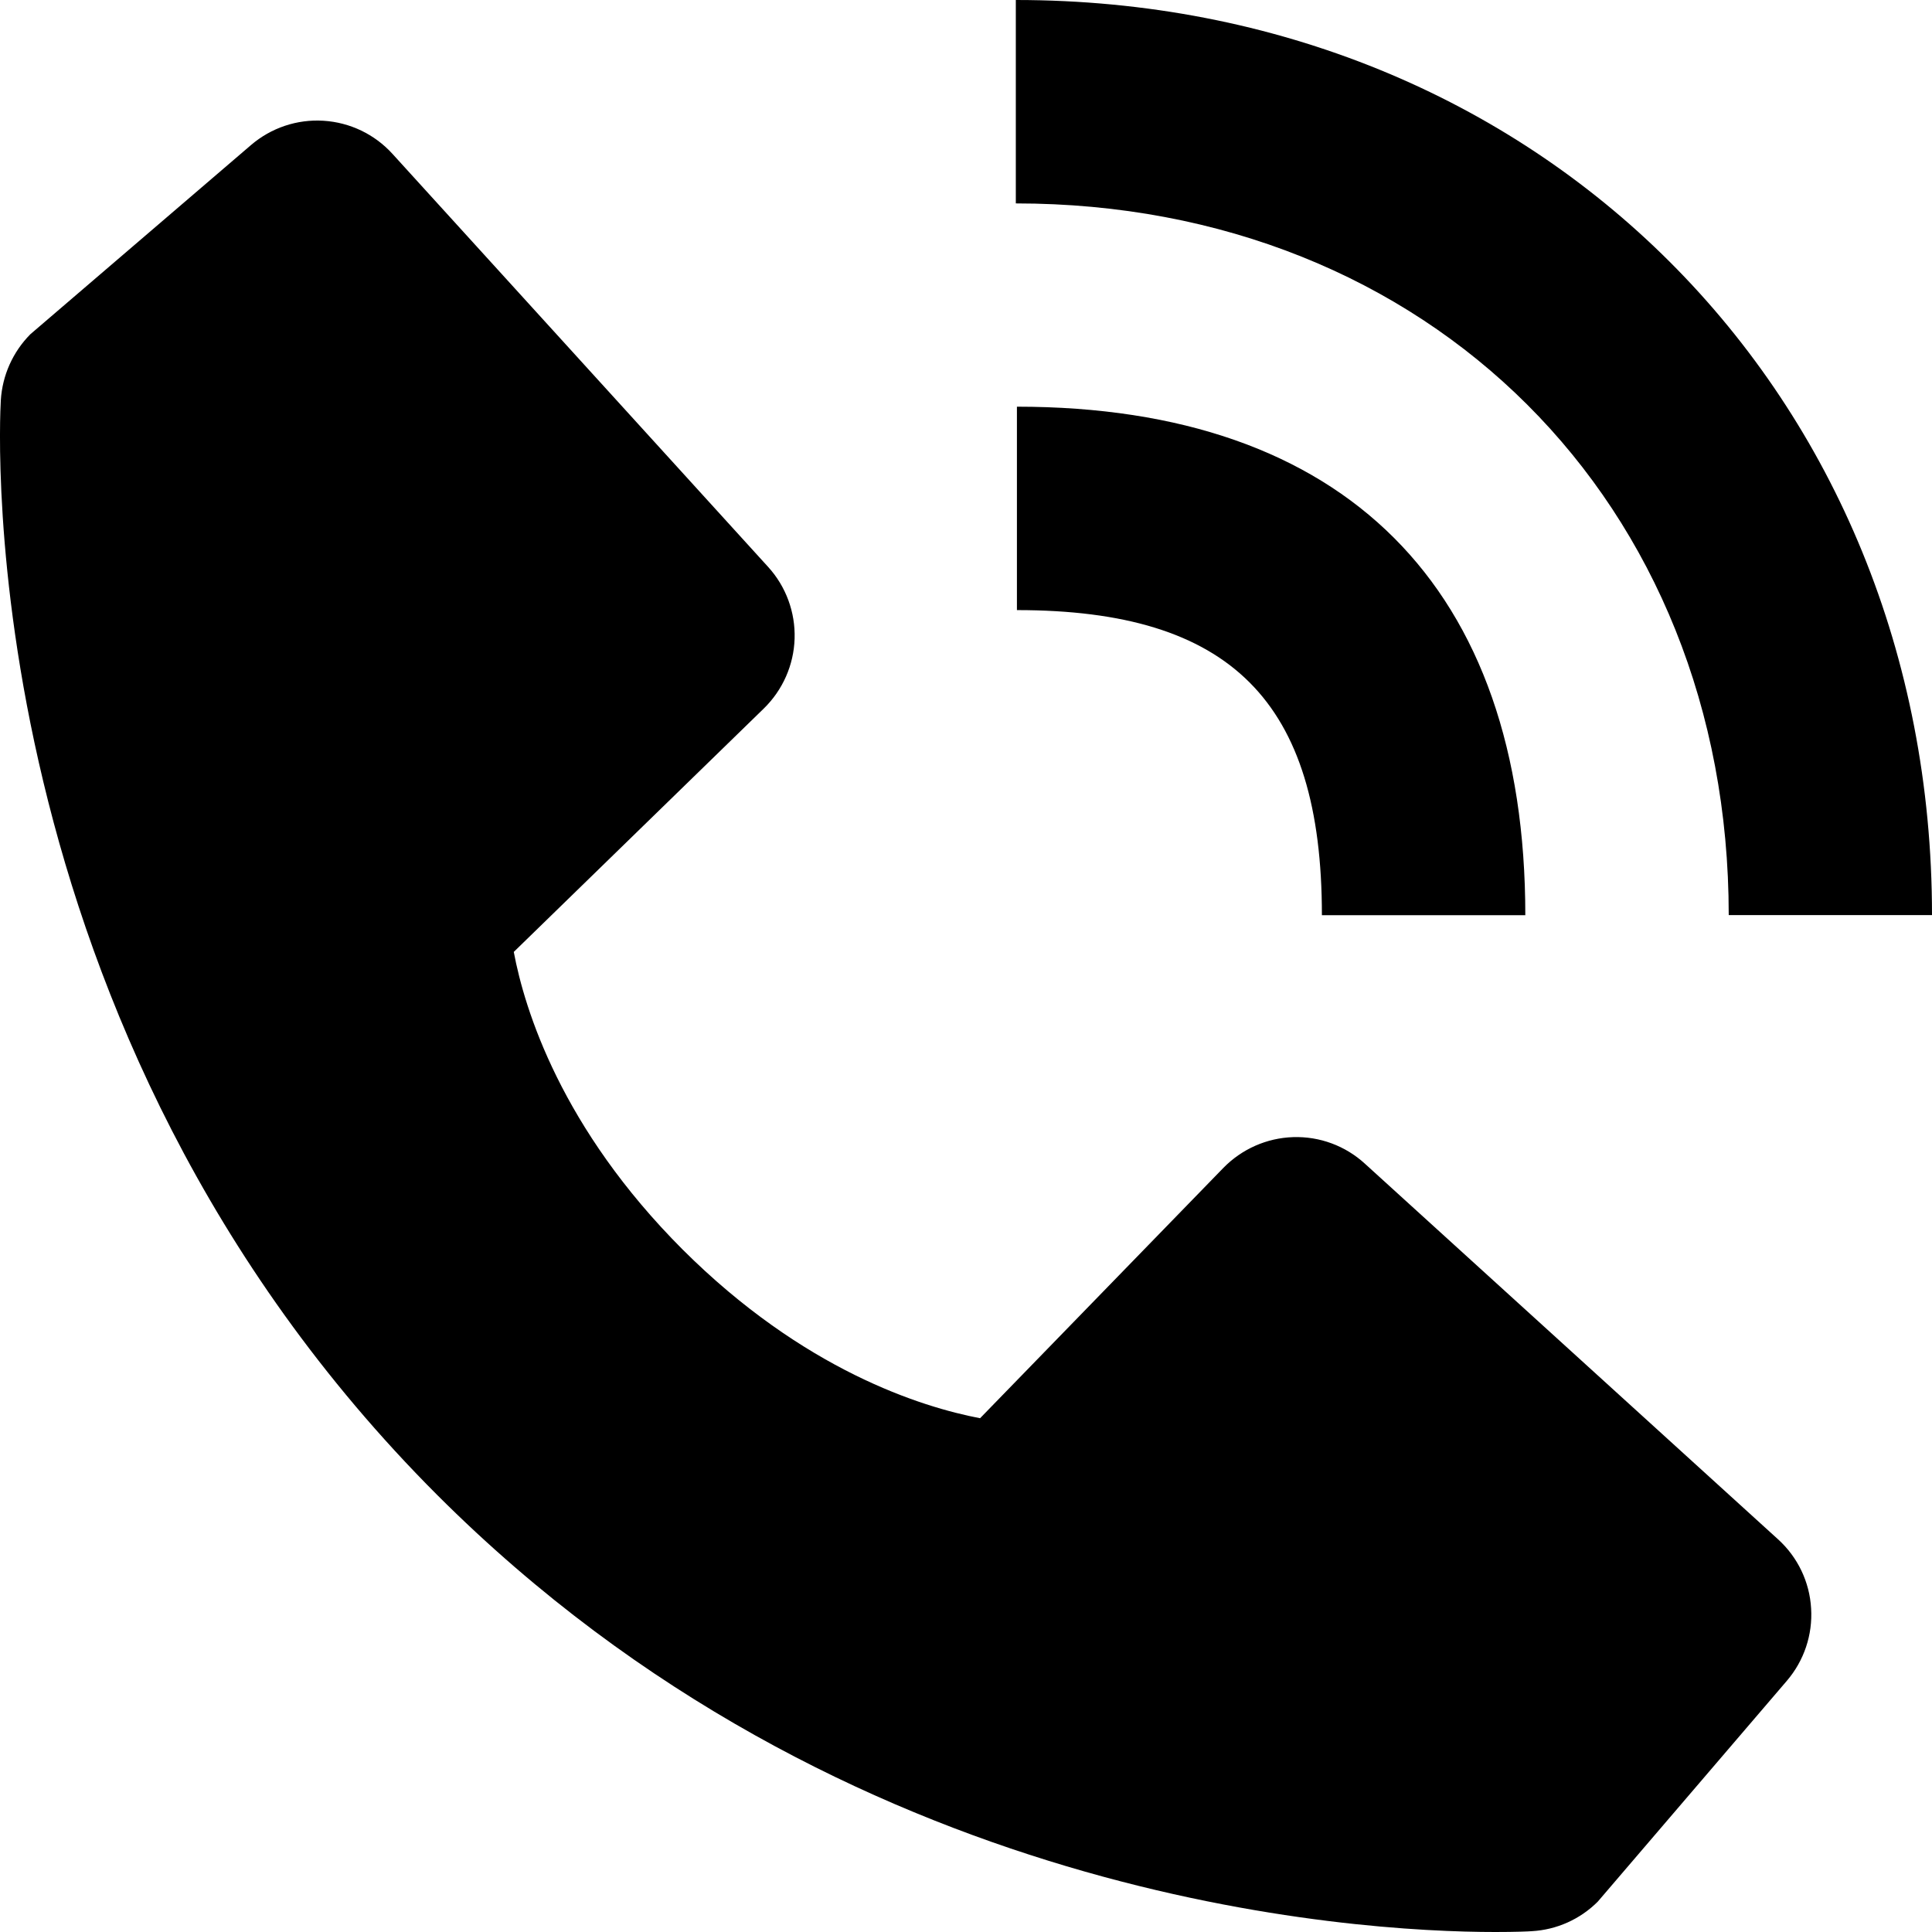 <svg width="14" height="14" viewBox="0 0 14 14" fill="none" xmlns="http://www.w3.org/2000/svg">
<path fill-rule="evenodd" clip-rule="evenodd" d="M14 6.631H12.527C12.527 3.642 10.354 1.474 7.361 1.474V0C11.147 0 14 2.851 14 6.631ZM9.579 6.632C9.579 5.082 8.918 4.421 7.369 4.421V2.947C9.745 2.947 11.053 4.255 11.053 6.632H9.579ZM9.371 8.24C9.563 8.234 9.749 8.303 9.89 8.432L12.885 11.155C13.027 11.284 13.113 11.463 13.124 11.655C13.136 11.846 13.073 12.034 12.948 12.18L11.578 13.78C11.45 13.908 11.28 13.984 11.1 13.994C11.076 13.996 10.985 14 10.836 14C9.817 14 6.12 13.784 3.168 10.833C-0.215 7.448 -0.005 3.084 0.006 2.9C0.017 2.72 0.093 2.55 0.22 2.422L1.819 1.051C1.965 0.926 2.153 0.863 2.344 0.875C2.536 0.887 2.715 0.973 2.844 1.115L5.567 4.109C5.695 4.25 5.764 4.436 5.758 4.628C5.752 4.819 5.672 5 5.535 5.134L3.723 6.898C3.802 7.319 4.068 8.175 4.946 9.054C5.824 9.93 6.678 10.196 7.102 10.277L8.865 8.463C8.999 8.326 9.18 8.246 9.371 8.24Z" fill="black"/>
</svg>
